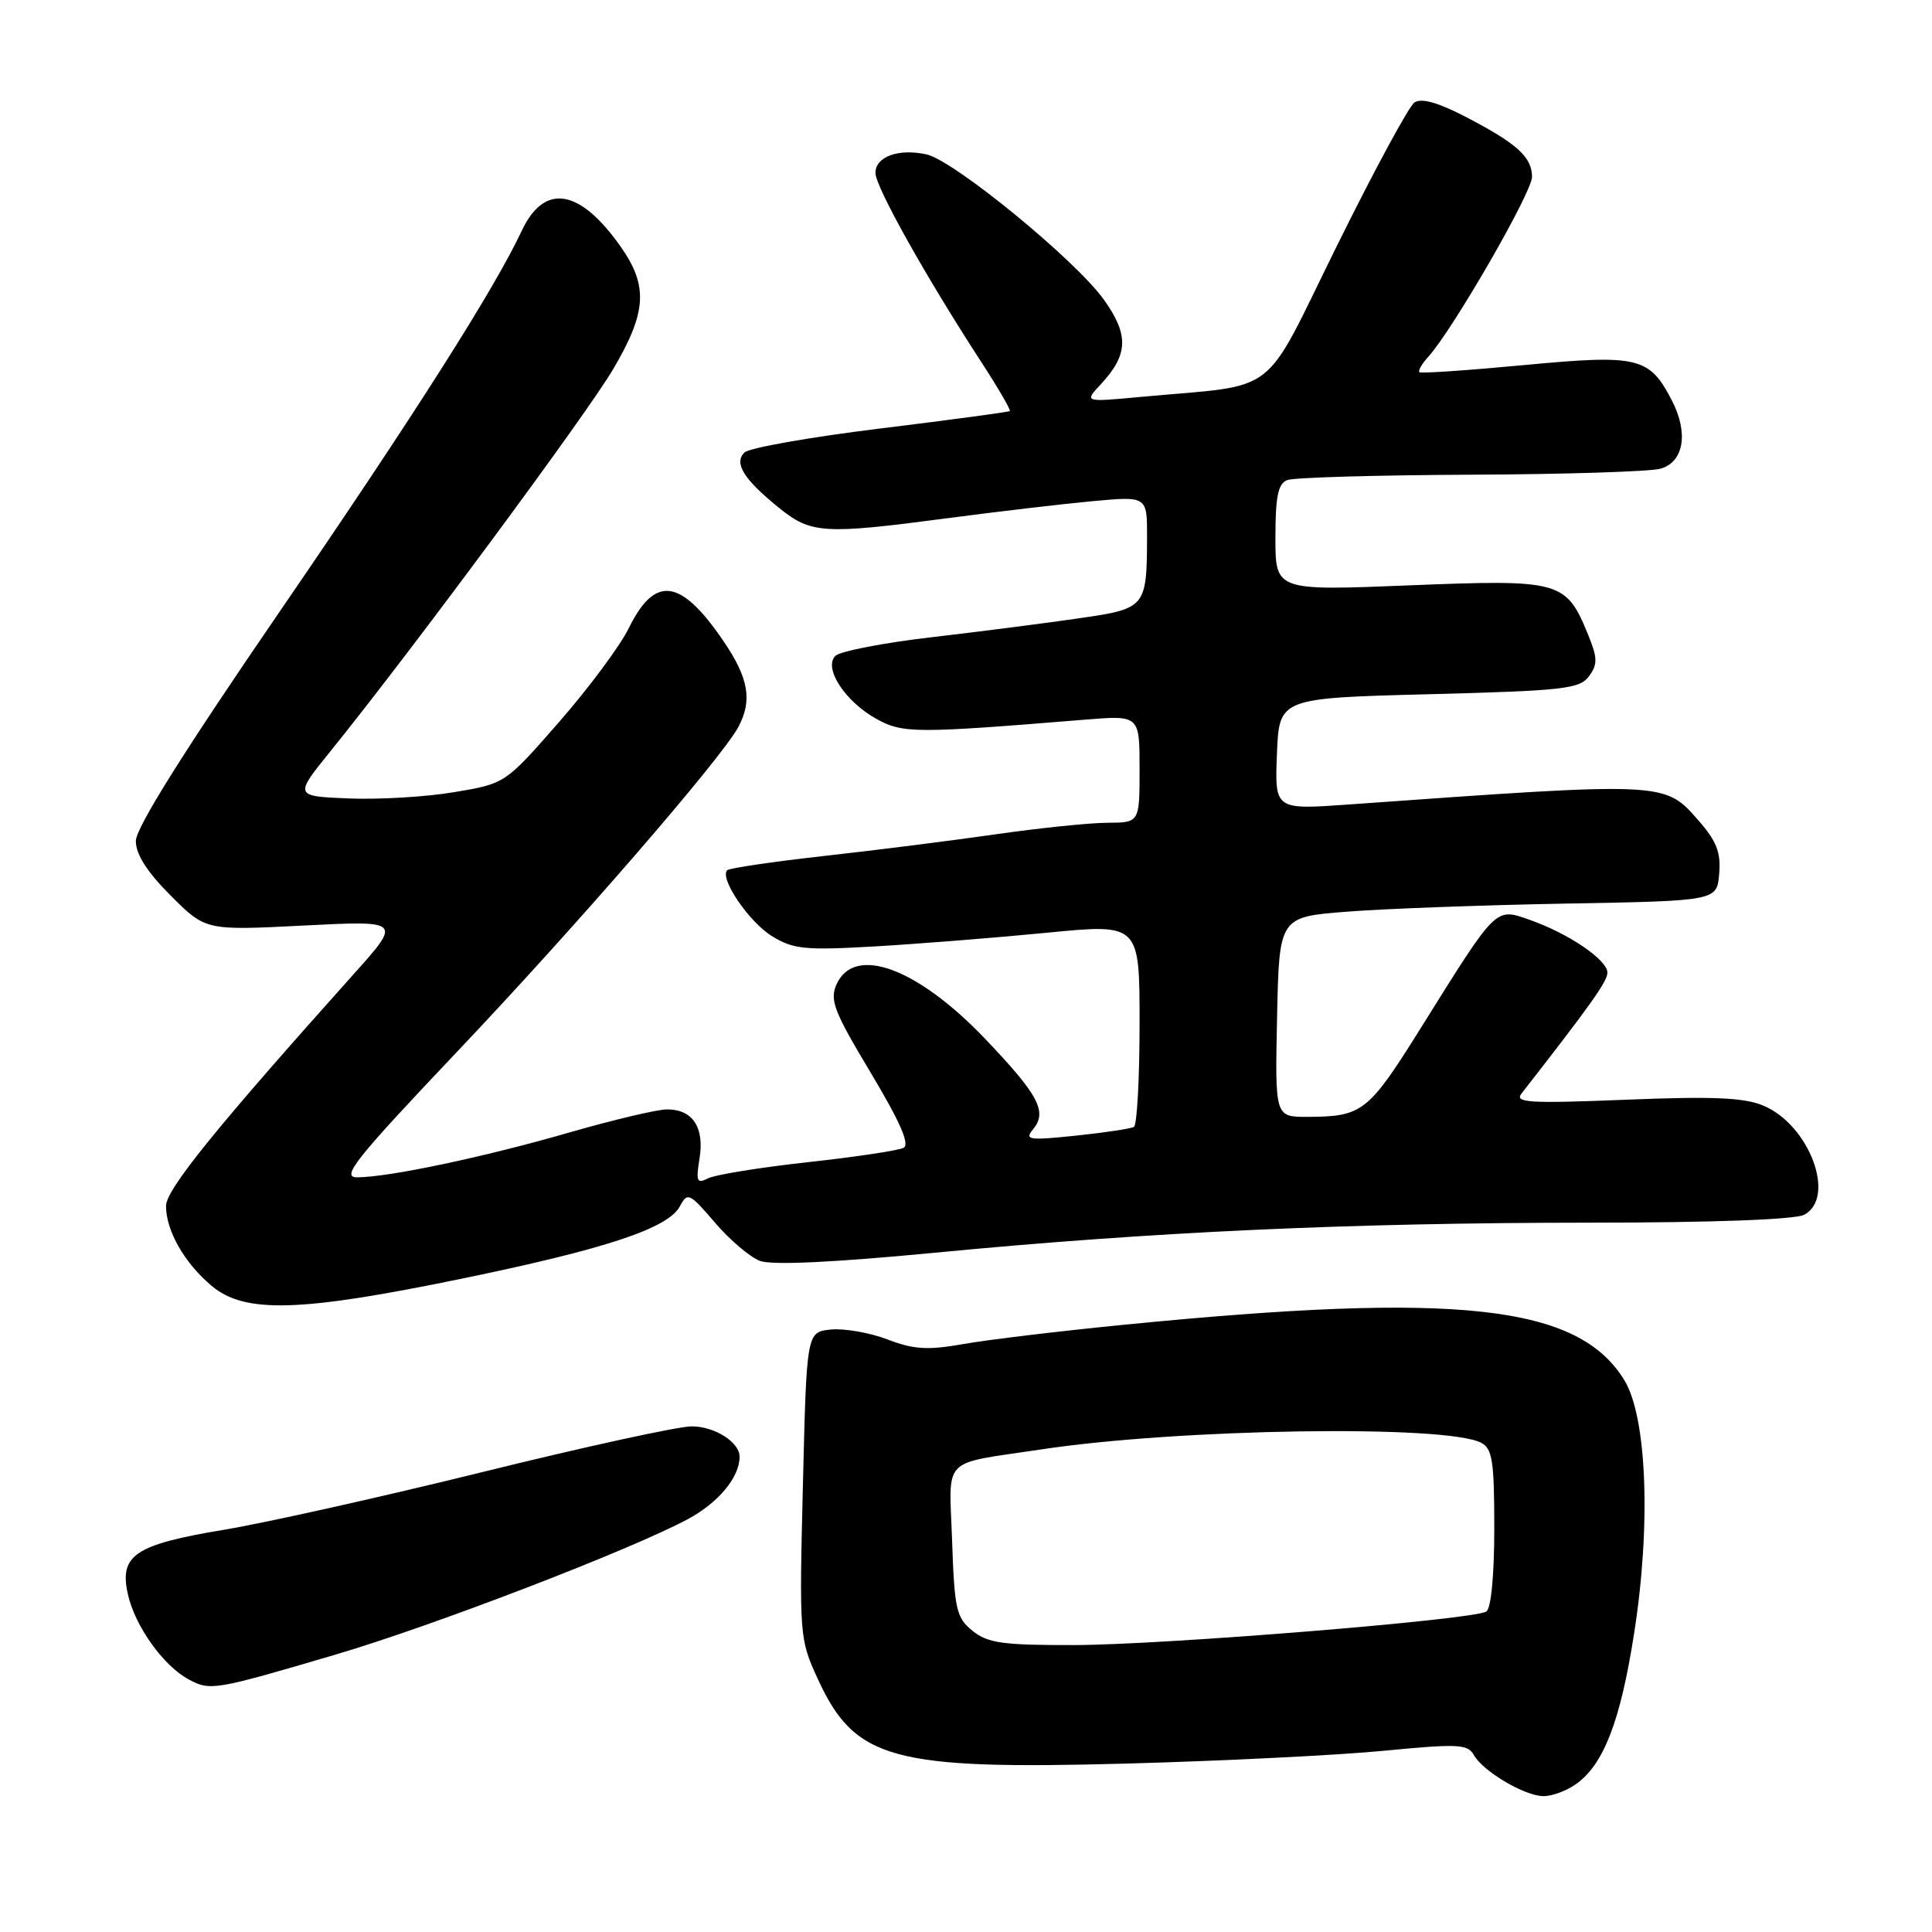 <?xml version="1.0" encoding="UTF-8" standalone="no"?>
<!DOCTYPE svg PUBLIC "-//W3C//DTD SVG 1.1//EN" "http://www.w3.org/Graphics/SVG/1.1/DTD/svg11.dtd" >
<svg xmlns="http://www.w3.org/2000/svg" xmlns:xlink="http://www.w3.org/1999/xlink" version="1.1" viewBox="0 0 256 256">
 <g >
 <path fill="currentColor"
d=" M 208.79 236.43 C 212.47 233.86 214.71 228.09 216.52 216.49 C 218.79 202.06 218.23 187.72 215.21 182.84 C 209.07 172.90 193.25 171.16 149.00 175.53 C 140.47 176.37 130.88 177.52 127.68 178.09 C 122.91 178.93 121.09 178.82 117.59 177.48 C 115.24 176.58 111.87 176.00 110.10 176.17 C 106.88 176.50 106.88 176.50 106.39 196.79 C 105.90 216.67 105.94 217.20 108.32 222.38 C 113.26 233.19 118.15 234.53 149.39 233.68 C 162.10 233.33 177.42 232.57 183.44 231.98 C 193.15 231.04 194.48 231.10 195.28 232.53 C 196.50 234.72 202.04 237.99 204.53 238.00 C 205.64 238.00 207.56 237.30 208.79 236.43 Z  M 44.50 219.23 C 57.40 215.43 83.57 205.36 91.13 201.30 C 95.21 199.11 98.00 195.74 98.00 193.02 C 98.00 191.10 94.69 189.00 91.65 189.00 C 89.88 189.00 77.51 191.70 64.15 195.00 C 50.80 198.30 35.32 201.76 29.75 202.69 C 17.86 204.66 15.77 206.06 16.95 211.27 C 17.90 215.49 21.65 220.73 25.00 222.53 C 27.87 224.07 28.39 223.98 44.50 219.23 Z  M 60.94 169.48 C 80.25 165.51 88.52 162.77 90.09 159.84 C 91.10 157.94 91.36 158.06 94.73 162.00 C 96.69 164.29 99.37 166.57 100.69 167.07 C 102.26 167.67 110.33 167.29 123.90 165.99 C 152.57 163.23 178.71 162.03 210.32 162.01 C 226.86 162.01 237.87 161.60 239.07 160.96 C 243.35 158.67 239.75 149.05 233.65 146.50 C 231.10 145.43 226.95 145.25 215.42 145.72 C 202.67 146.23 200.66 146.12 201.60 144.91 C 210.88 133.01 213.00 130.02 212.99 128.87 C 212.98 127.18 207.79 123.66 202.68 121.88 C 198.10 120.28 198.40 119.98 188.28 136.19 C 181.28 147.39 180.55 147.96 173.22 147.99 C 168.94 148.00 168.94 148.00 169.22 134.75 C 169.50 121.50 169.50 121.50 178.50 120.80 C 183.45 120.41 196.50 119.93 207.50 119.73 C 227.50 119.37 227.50 119.37 227.80 115.78 C 228.04 112.95 227.46 111.46 225.07 108.73 C 220.53 103.56 220.91 103.58 178.70 106.60 C 168.91 107.30 168.91 107.30 169.20 99.90 C 169.50 92.50 169.50 92.50 189.34 91.99 C 207.22 91.52 209.32 91.29 210.55 89.60 C 211.71 88.02 211.69 87.19 210.44 84.12 C 207.51 76.95 206.83 76.76 186.80 77.56 C 169.00 78.28 169.00 78.28 169.00 71.25 C 169.00 65.76 169.35 64.08 170.58 63.61 C 171.45 63.27 182.36 62.96 194.83 62.90 C 207.30 62.85 218.62 62.49 220.00 62.11 C 223.11 61.25 223.77 57.39 221.54 53.08 C 218.55 47.29 217.11 46.95 202.00 48.37 C 194.57 49.07 188.32 49.50 188.09 49.32 C 187.86 49.15 188.39 48.22 189.27 47.26 C 192.53 43.64 203.00 25.50 203.00 23.44 C 203.00 20.80 201.01 19.01 194.13 15.44 C 190.51 13.57 188.32 12.96 187.42 13.58 C 186.68 14.09 182.05 22.65 177.13 32.61 C 167.04 53.02 169.85 50.86 151.07 52.60 C 143.65 53.29 143.65 53.29 145.86 50.92 C 149.52 46.99 149.61 44.36 146.25 39.68 C 142.46 34.41 126.40 21.26 122.77 20.46 C 119.08 19.64 116.00 20.75 116.00 22.91 C 116.00 24.74 122.64 36.61 129.96 47.87 C 132.24 51.37 133.97 54.34 133.80 54.47 C 133.64 54.60 125.90 55.64 116.62 56.78 C 107.34 57.92 99.25 59.35 98.64 59.96 C 97.22 61.38 98.54 63.50 103.23 67.30 C 107.47 70.73 109.14 70.83 125.50 68.67 C 132.10 67.80 140.76 66.78 144.75 66.41 C 152.00 65.74 152.00 65.74 151.99 71.12 C 151.96 80.47 151.83 80.64 143.16 81.90 C 138.95 82.52 130.17 83.65 123.66 84.41 C 117.14 85.16 111.31 86.29 110.69 86.91 C 109.08 88.52 111.99 92.98 116.17 95.28 C 119.63 97.19 121.34 97.19 143.75 95.36 C 151.00 94.77 151.00 94.77 151.00 101.88 C 151.00 109.00 151.00 109.00 146.75 109.02 C 144.41 109.03 137.78 109.71 132.00 110.54 C 126.22 111.37 115.96 112.67 109.19 113.42 C 102.41 114.18 96.64 115.03 96.36 115.31 C 95.30 116.37 99.24 122.17 102.30 124.05 C 105.14 125.79 106.67 125.94 116.00 125.40 C 121.78 125.06 132.01 124.25 138.75 123.59 C 151.00 122.39 151.00 122.39 151.00 135.64 C 151.00 142.92 150.66 149.08 150.25 149.32 C 149.84 149.56 146.37 150.08 142.54 150.48 C 136.32 151.13 135.72 151.04 136.88 149.65 C 138.81 147.32 137.65 145.12 130.59 137.71 C 121.59 128.26 113.25 125.17 110.86 130.40 C 109.91 132.50 110.47 133.96 115.36 142.12 C 119.26 148.63 120.58 151.64 119.73 152.09 C 119.05 152.45 113.33 153.31 107.00 154.00 C 100.67 154.70 94.74 155.66 93.81 156.14 C 92.34 156.89 92.20 156.55 92.69 153.51 C 93.36 149.39 91.79 147.00 88.40 147.00 C 87.10 147.00 81.27 148.38 75.44 150.06 C 64.17 153.32 51.47 156.00 47.31 156.00 C 45.15 156.00 47.06 153.61 60.67 139.25 C 76.52 122.53 95.63 100.45 97.84 96.32 C 99.72 92.79 99.20 89.84 95.84 84.91 C 90.19 76.63 86.78 76.18 83.31 83.25 C 82.16 85.59 78.01 91.17 74.09 95.66 C 66.95 103.83 66.95 103.83 60.22 104.96 C 56.52 105.59 50.22 105.96 46.23 105.80 C 38.97 105.50 38.97 105.50 43.82 99.50 C 54.40 86.42 77.71 54.93 81.25 48.91 C 85.71 41.34 85.91 37.89 82.22 32.65 C 76.79 24.96 72.12 24.23 69.13 30.59 C 65.50 38.33 54.89 55.02 37.31 80.67 C 24.35 99.56 18.00 109.69 18.00 111.44 C 18.00 113.21 19.49 115.54 22.62 118.67 C 27.24 123.30 27.24 123.30 40.23 122.64 C 53.22 121.98 53.22 121.98 46.86 129.08 C 28.58 149.49 22.00 157.62 22.00 159.80 C 22.00 163.08 24.43 167.34 28.04 170.38 C 32.41 174.06 39.68 173.86 60.94 169.48 Z  M 128.86 216.09 C 126.72 214.35 126.47 213.27 126.16 204.19 C 125.77 192.80 124.52 194.09 138.00 192.05 C 156.26 189.29 191.58 188.75 196.25 191.17 C 197.75 191.94 198.00 193.58 198.00 202.48 C 198.00 208.73 197.58 213.14 196.94 213.54 C 195.18 214.63 154.29 217.95 142.36 217.98 C 132.87 218.00 130.87 217.72 128.86 216.09 Z "/>
</g>
</svg>